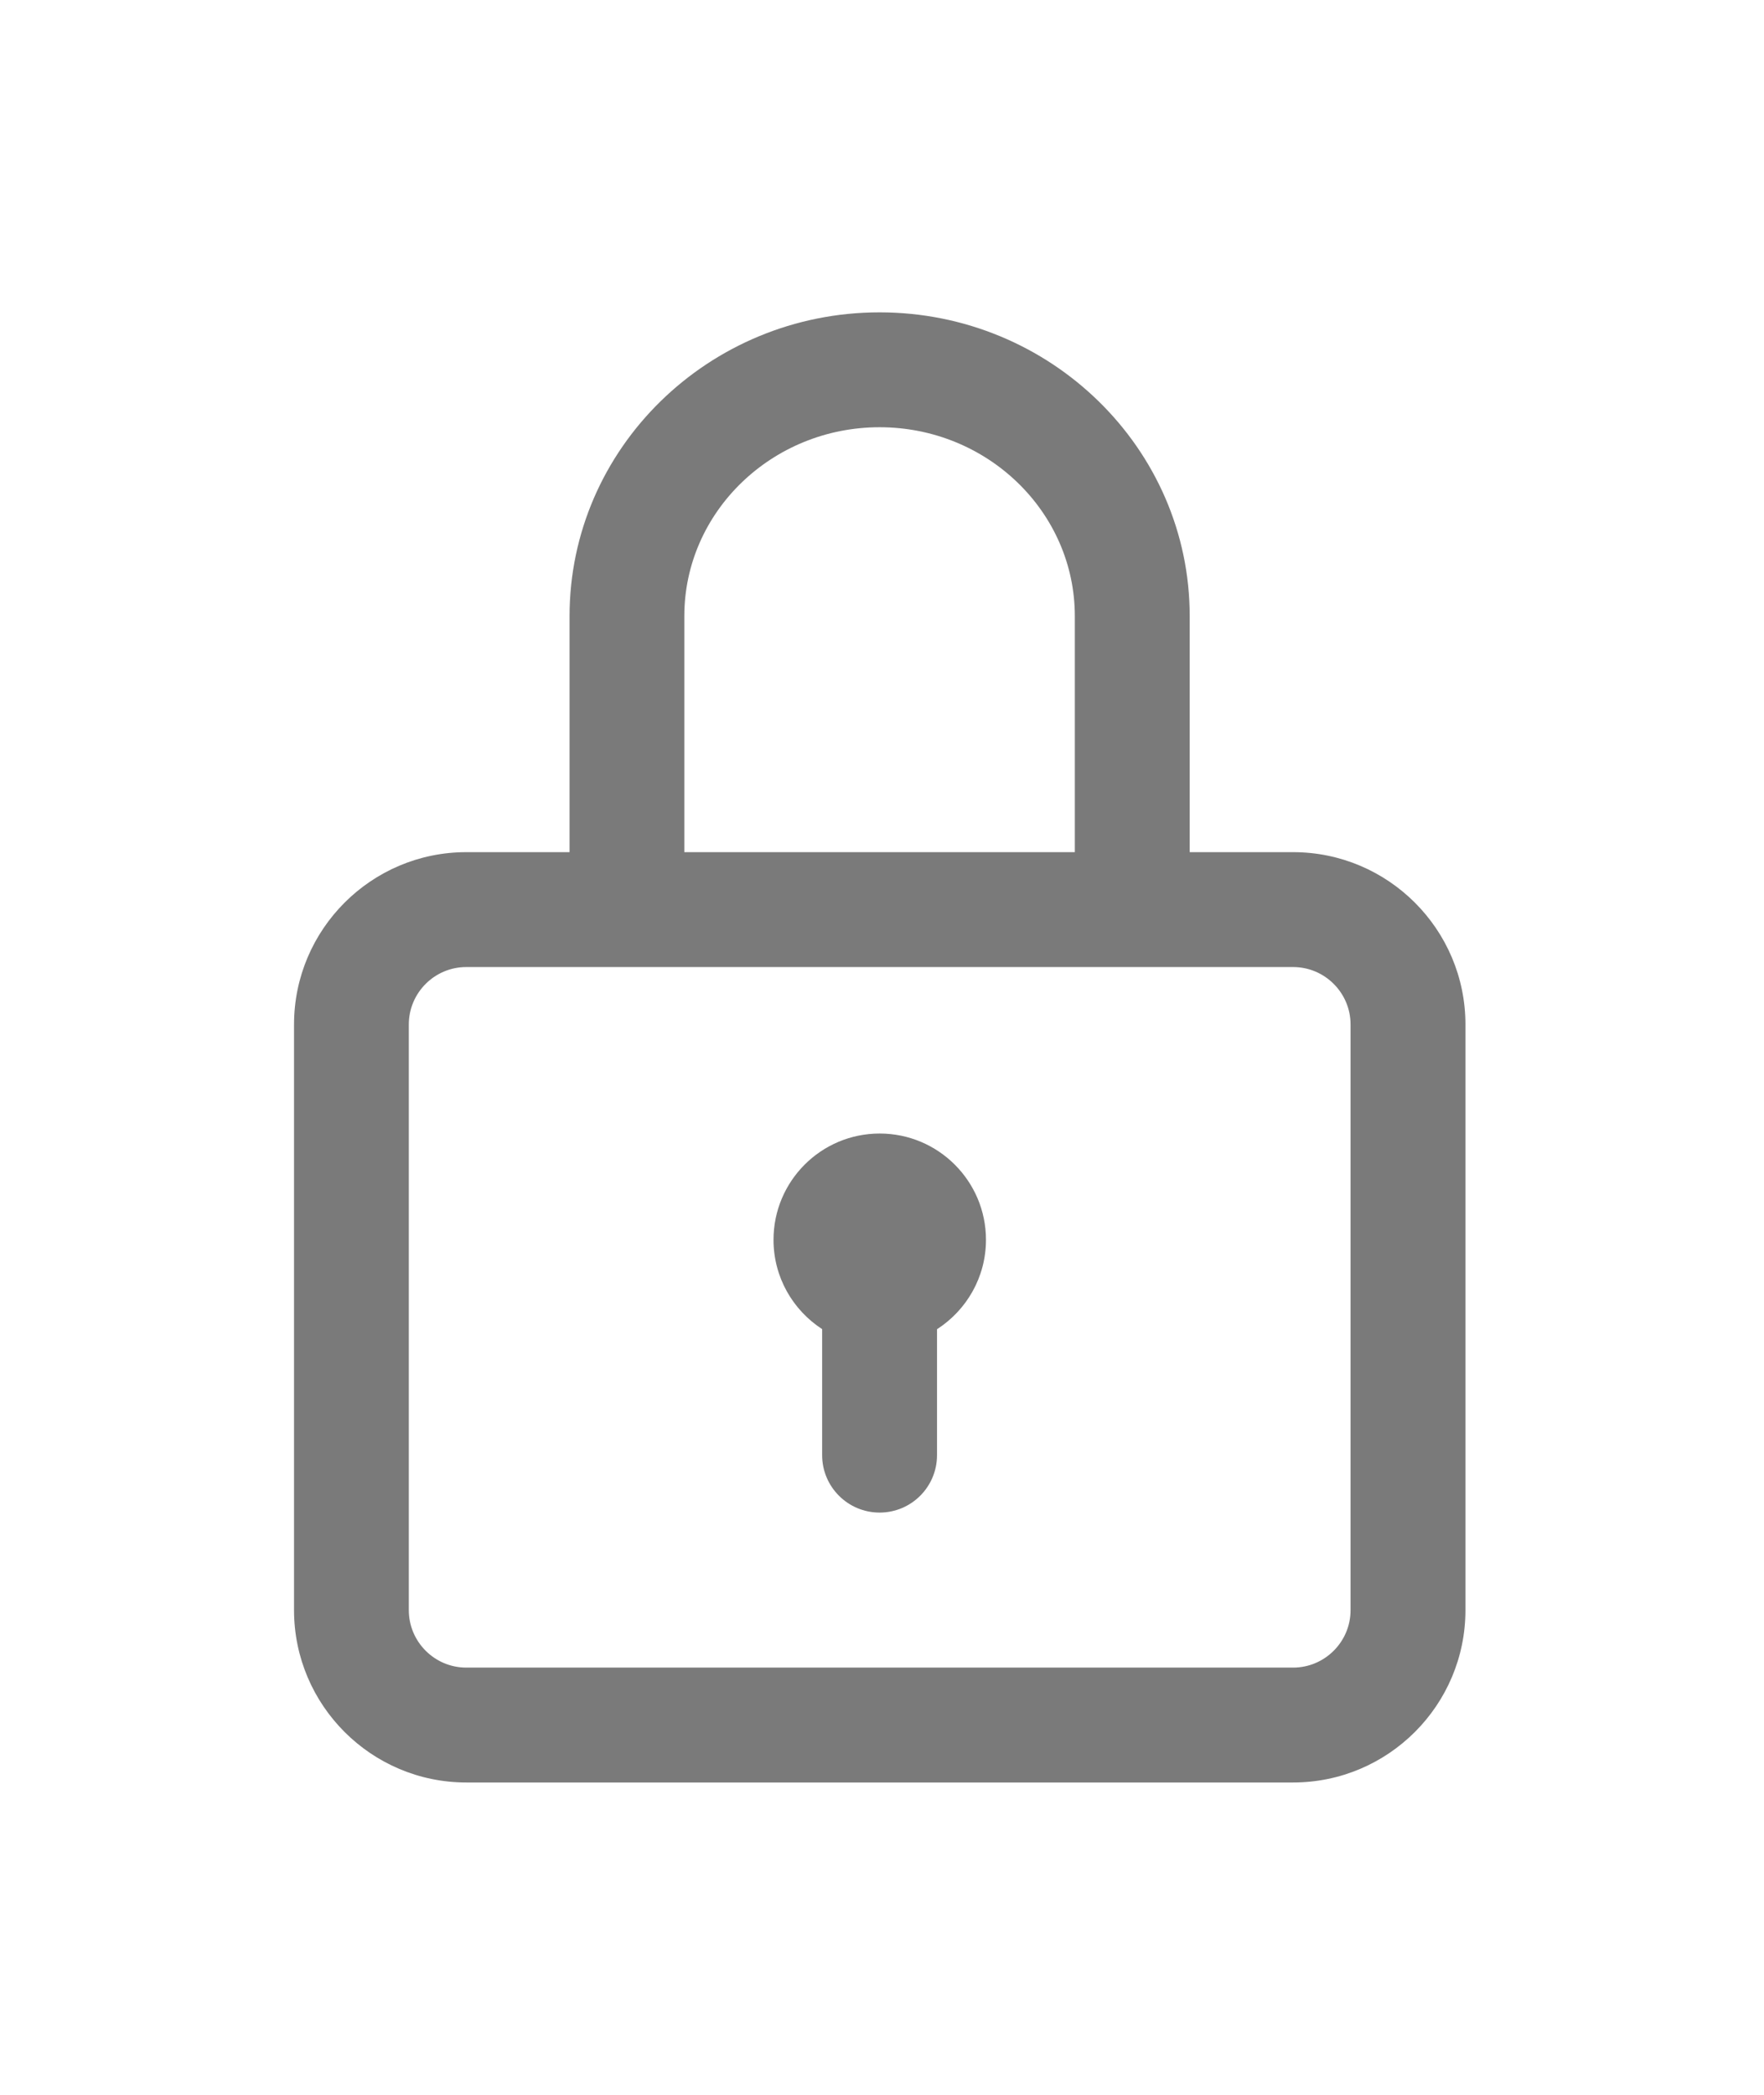 <svg width="16.842" height="20" viewBox="0 0 16 16" fill="none" xmlns="http://www.w3.org/2000/svg">
<path d="M11.729 6.229H10.791V4.088C10.791 2.569 9.529 1.333 7.978 1.333C6.427 1.333 5.166 2.569 5.166 4.088V6.229H4.229C3.368 6.229 2.667 6.93 2.667 7.792V13.104C2.667 13.966 3.368 14.667 4.229 14.667H11.729C12.591 14.667 13.292 13.966 13.292 13.104V7.792C13.292 6.93 12.591 6.229 11.729 6.229ZM6.207 4.088C6.207 3.143 7.002 2.375 7.978 2.375C8.955 2.375 9.749 3.143 9.749 4.088V6.229H6.207V4.088ZM12.25 13.104C12.25 13.391 12.016 13.625 11.729 13.625H4.229C3.942 13.625 3.708 13.391 3.708 13.104V7.792C3.708 7.505 3.942 7.271 4.229 7.271H11.729C12.016 7.271 12.25 7.505 12.25 7.792V13.104Z" fill="#7A7A7A"/>
<path d="M7.979 8.781C7.447 8.781 7.016 9.213 7.016 9.745C7.016 10.085 7.192 10.383 7.457 10.555V11.698C7.457 11.986 7.691 12.219 7.978 12.219C8.266 12.219 8.499 11.986 8.499 11.698V10.556C8.766 10.384 8.943 10.085 8.943 9.745C8.943 9.213 8.511 8.781 7.979 8.781Z" fill="#7A7A7A"/>
</svg>
